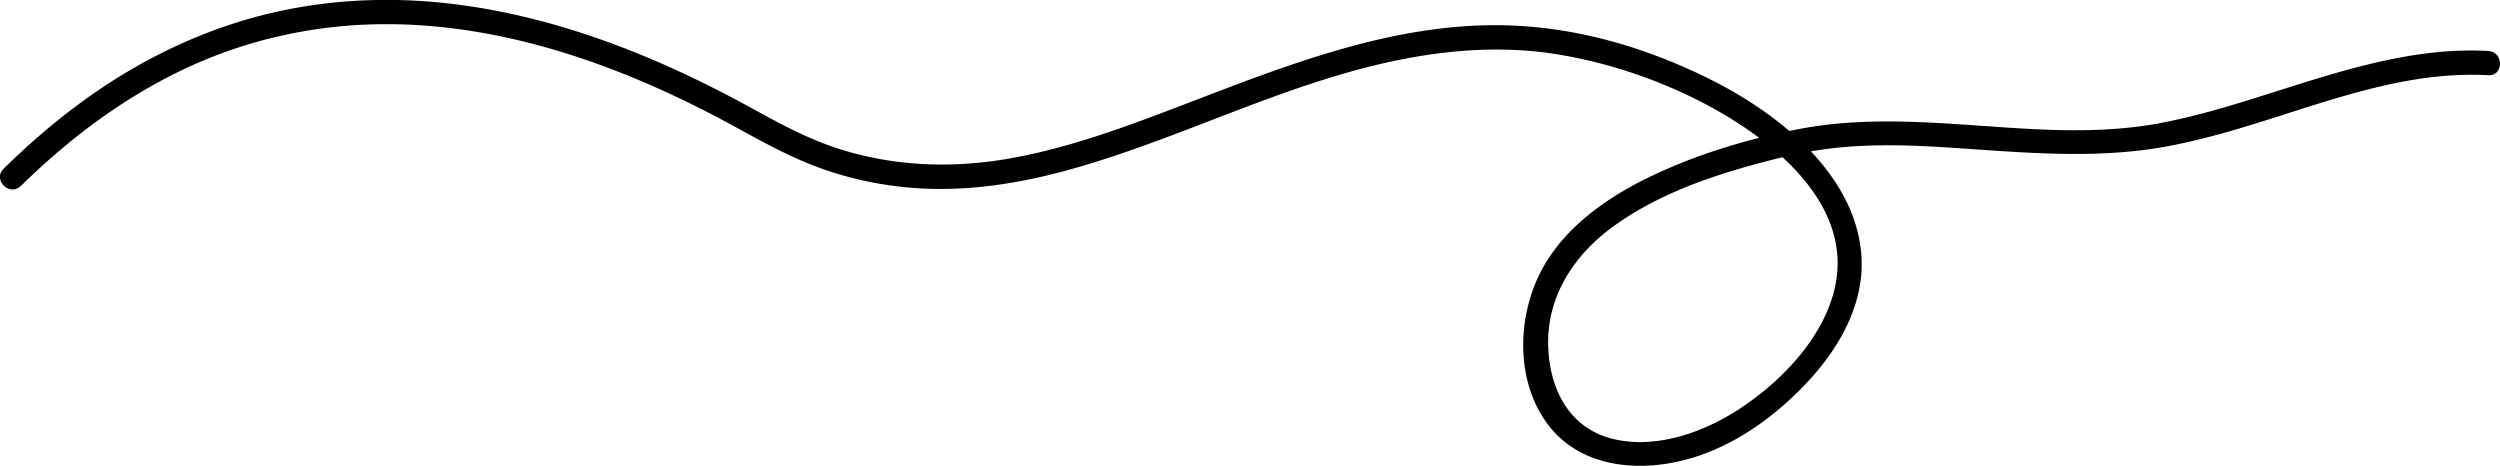 <svg xmlns="http://www.w3.org/2000/svg" width="308.992" height="57.586" viewBox="0 0 308.992 57.586"><path d="M2.58 22.99C8.79 16.88 15.83 11.65 23.8 8.06c6.89-3.1 14.39-4.79 21.93-5.04 15.99-.51 31.51 5.17 45.34 12.77 3.58 1.96 7.1 3.9 10.97 5.22a43.97 43.97 0 0 0 10.52 2.19c6.78.58 13.6-.52 20.12-2.37 13.65-3.86 26.34-10.64 40.32-13.44 6.46-1.3 13.17-1.74 19.69-.64 5.95 1 11.8 2.93 17.19 5.65 8.52 4.3 19.66 12.66 16.78 23.66-1.6 6.13-6.87 11.44-12.08 14.74-4.33 2.74-9.95 4.67-15.1 3.48-5.52-1.28-7.97-6.18-8.13-11.53-.17-6.07 3.13-11.15 7.91-14.66 5.02-3.68 10.98-5.92 16.93-7.58 3.41-.95 6.9-1.81 10.42-2.2 4.64-.52 9.31-.39 13.96-.09 9.39.6 18.73 1.6 28.06-.28 9.33-1.88 17.28-5.38 26.11-7.38 4.21-.96 8.48-1.5 12.8-1.26 1.93.11 1.92-2.89 0-3-9.41-.52-18.49 2.56-27.34 5.35-4.48 1.42-8.99 2.8-13.62 3.64-4.63.84-9.74.93-14.62.7-9.85-.45-19.69-1.92-29.49-.06-6.43 1.22-12.88 3.16-18.77 6.03-5.51 2.69-11 6.64-13.63 12.37-2.63 5.73-2.53 13.12 1.25 18.14 3.43 4.55 9.19 5.68 14.56 4.86 6.54-1 12.25-4.74 16.82-9.38 4.28-4.35 7.81-10.08 7.36-16.4-.39-5.52-3.52-10.32-7.44-14.04-4.56-4.33-10.16-7.46-15.95-9.84-5.79-2.38-11.74-3.92-17.88-4.4-15.09-1.19-29.43 4.67-43.23 9.95-6.69 2.56-13.48 5.05-20.56 6.33-7.08 1.28-14.28 1.06-21.14-1.1-4.02-1.26-7.61-3.24-11.29-5.26-3.68-2.02-7.76-4.04-11.78-5.76C73.12 4.16 65.12 1.7 56.84.6c-7.74-1.03-15.62-.79-23.23.99-8.13 1.89-15.79 5.53-22.59 10.35-3.77 2.67-7.28 5.68-10.58 8.92-1.38 1.36.74 3.48 2.12 2.12l.02.01Z"/></svg>